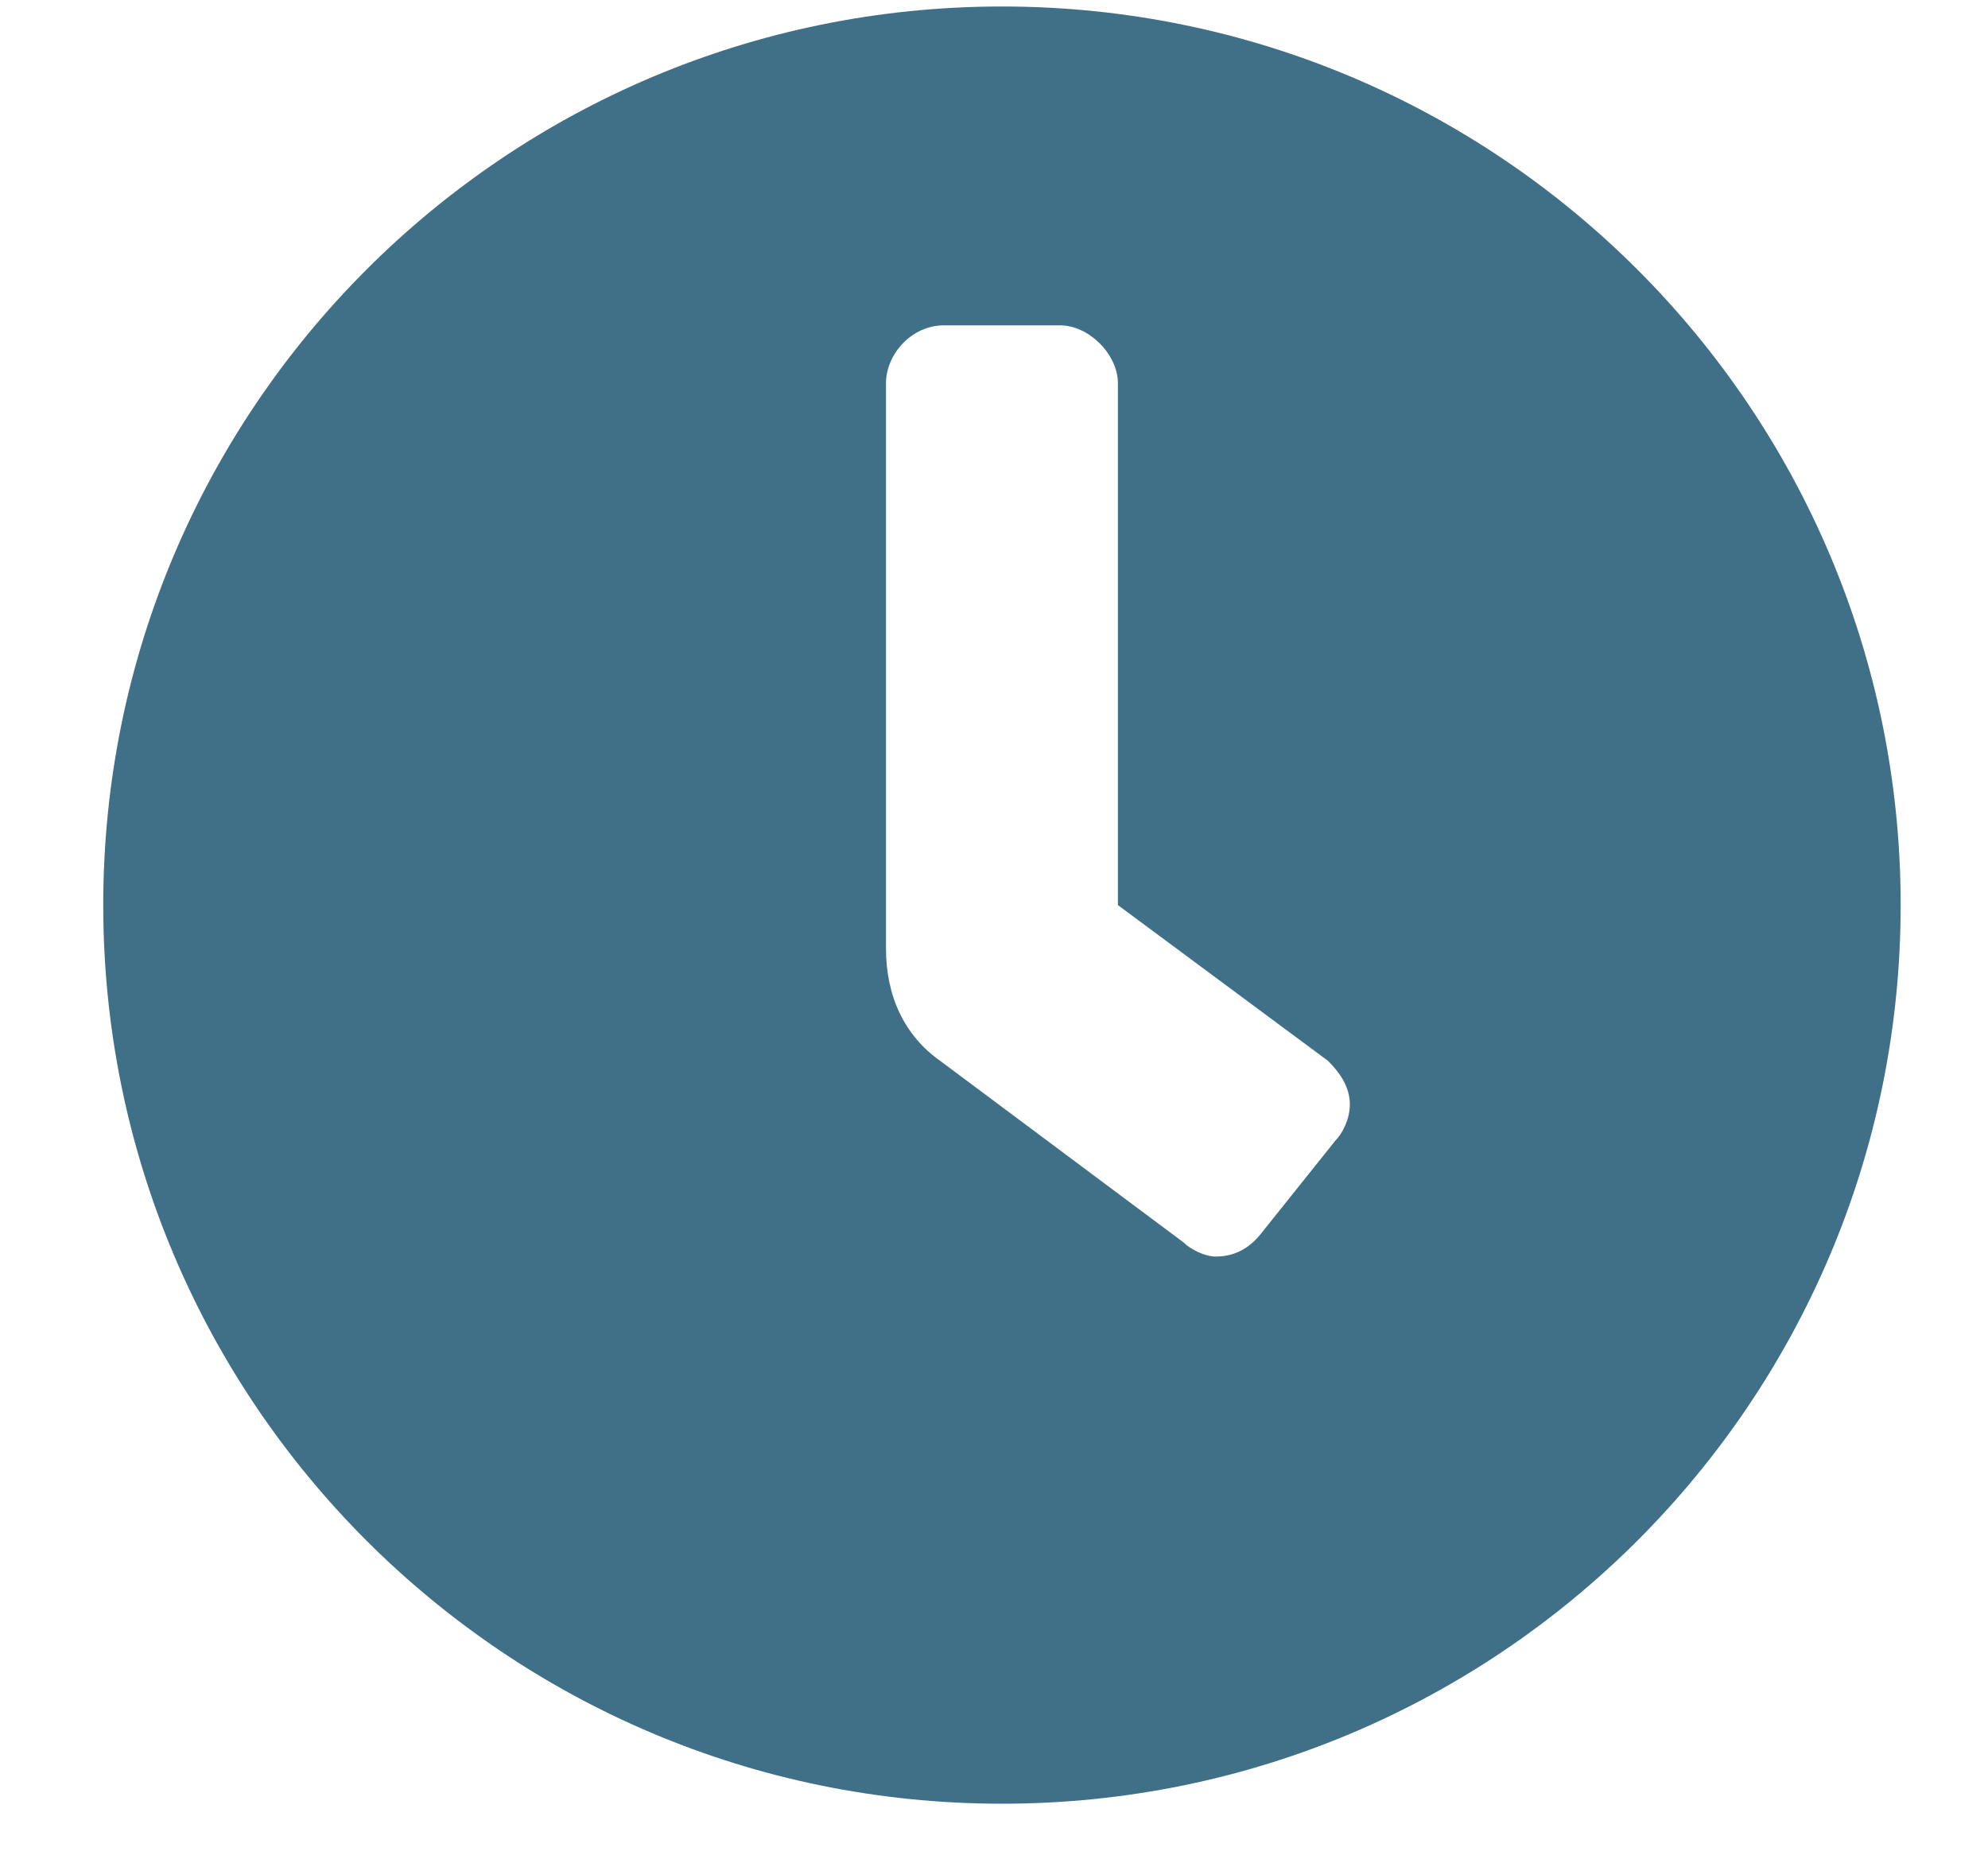 <svg width="15" height="14" viewBox="0 0 15 14" fill="none" xmlns="http://www.w3.org/2000/svg">
<path d="M7.56 0.049C11.306 0.049 14.341 3.084 14.341 6.83C14.341 10.576 11.306 13.611 7.56 13.611C3.814 13.611 0.779 10.576 0.779 6.83C0.779 3.084 3.814 0.049 7.56 0.049ZM10.076 8.607C10.13 8.553 10.185 8.443 10.185 8.334C10.185 8.197 10.103 8.088 10.021 8.006L8.435 6.83V2.893C8.435 2.674 8.216 2.455 7.998 2.455H7.123C6.876 2.455 6.685 2.674 6.685 2.893V7.158C6.685 7.514 6.822 7.814 7.095 8.006L8.927 9.373C8.982 9.428 9.091 9.482 9.173 9.482C9.337 9.482 9.447 9.4 9.529 9.291L10.076 8.607Z" fill="#407088"/>
</svg>
